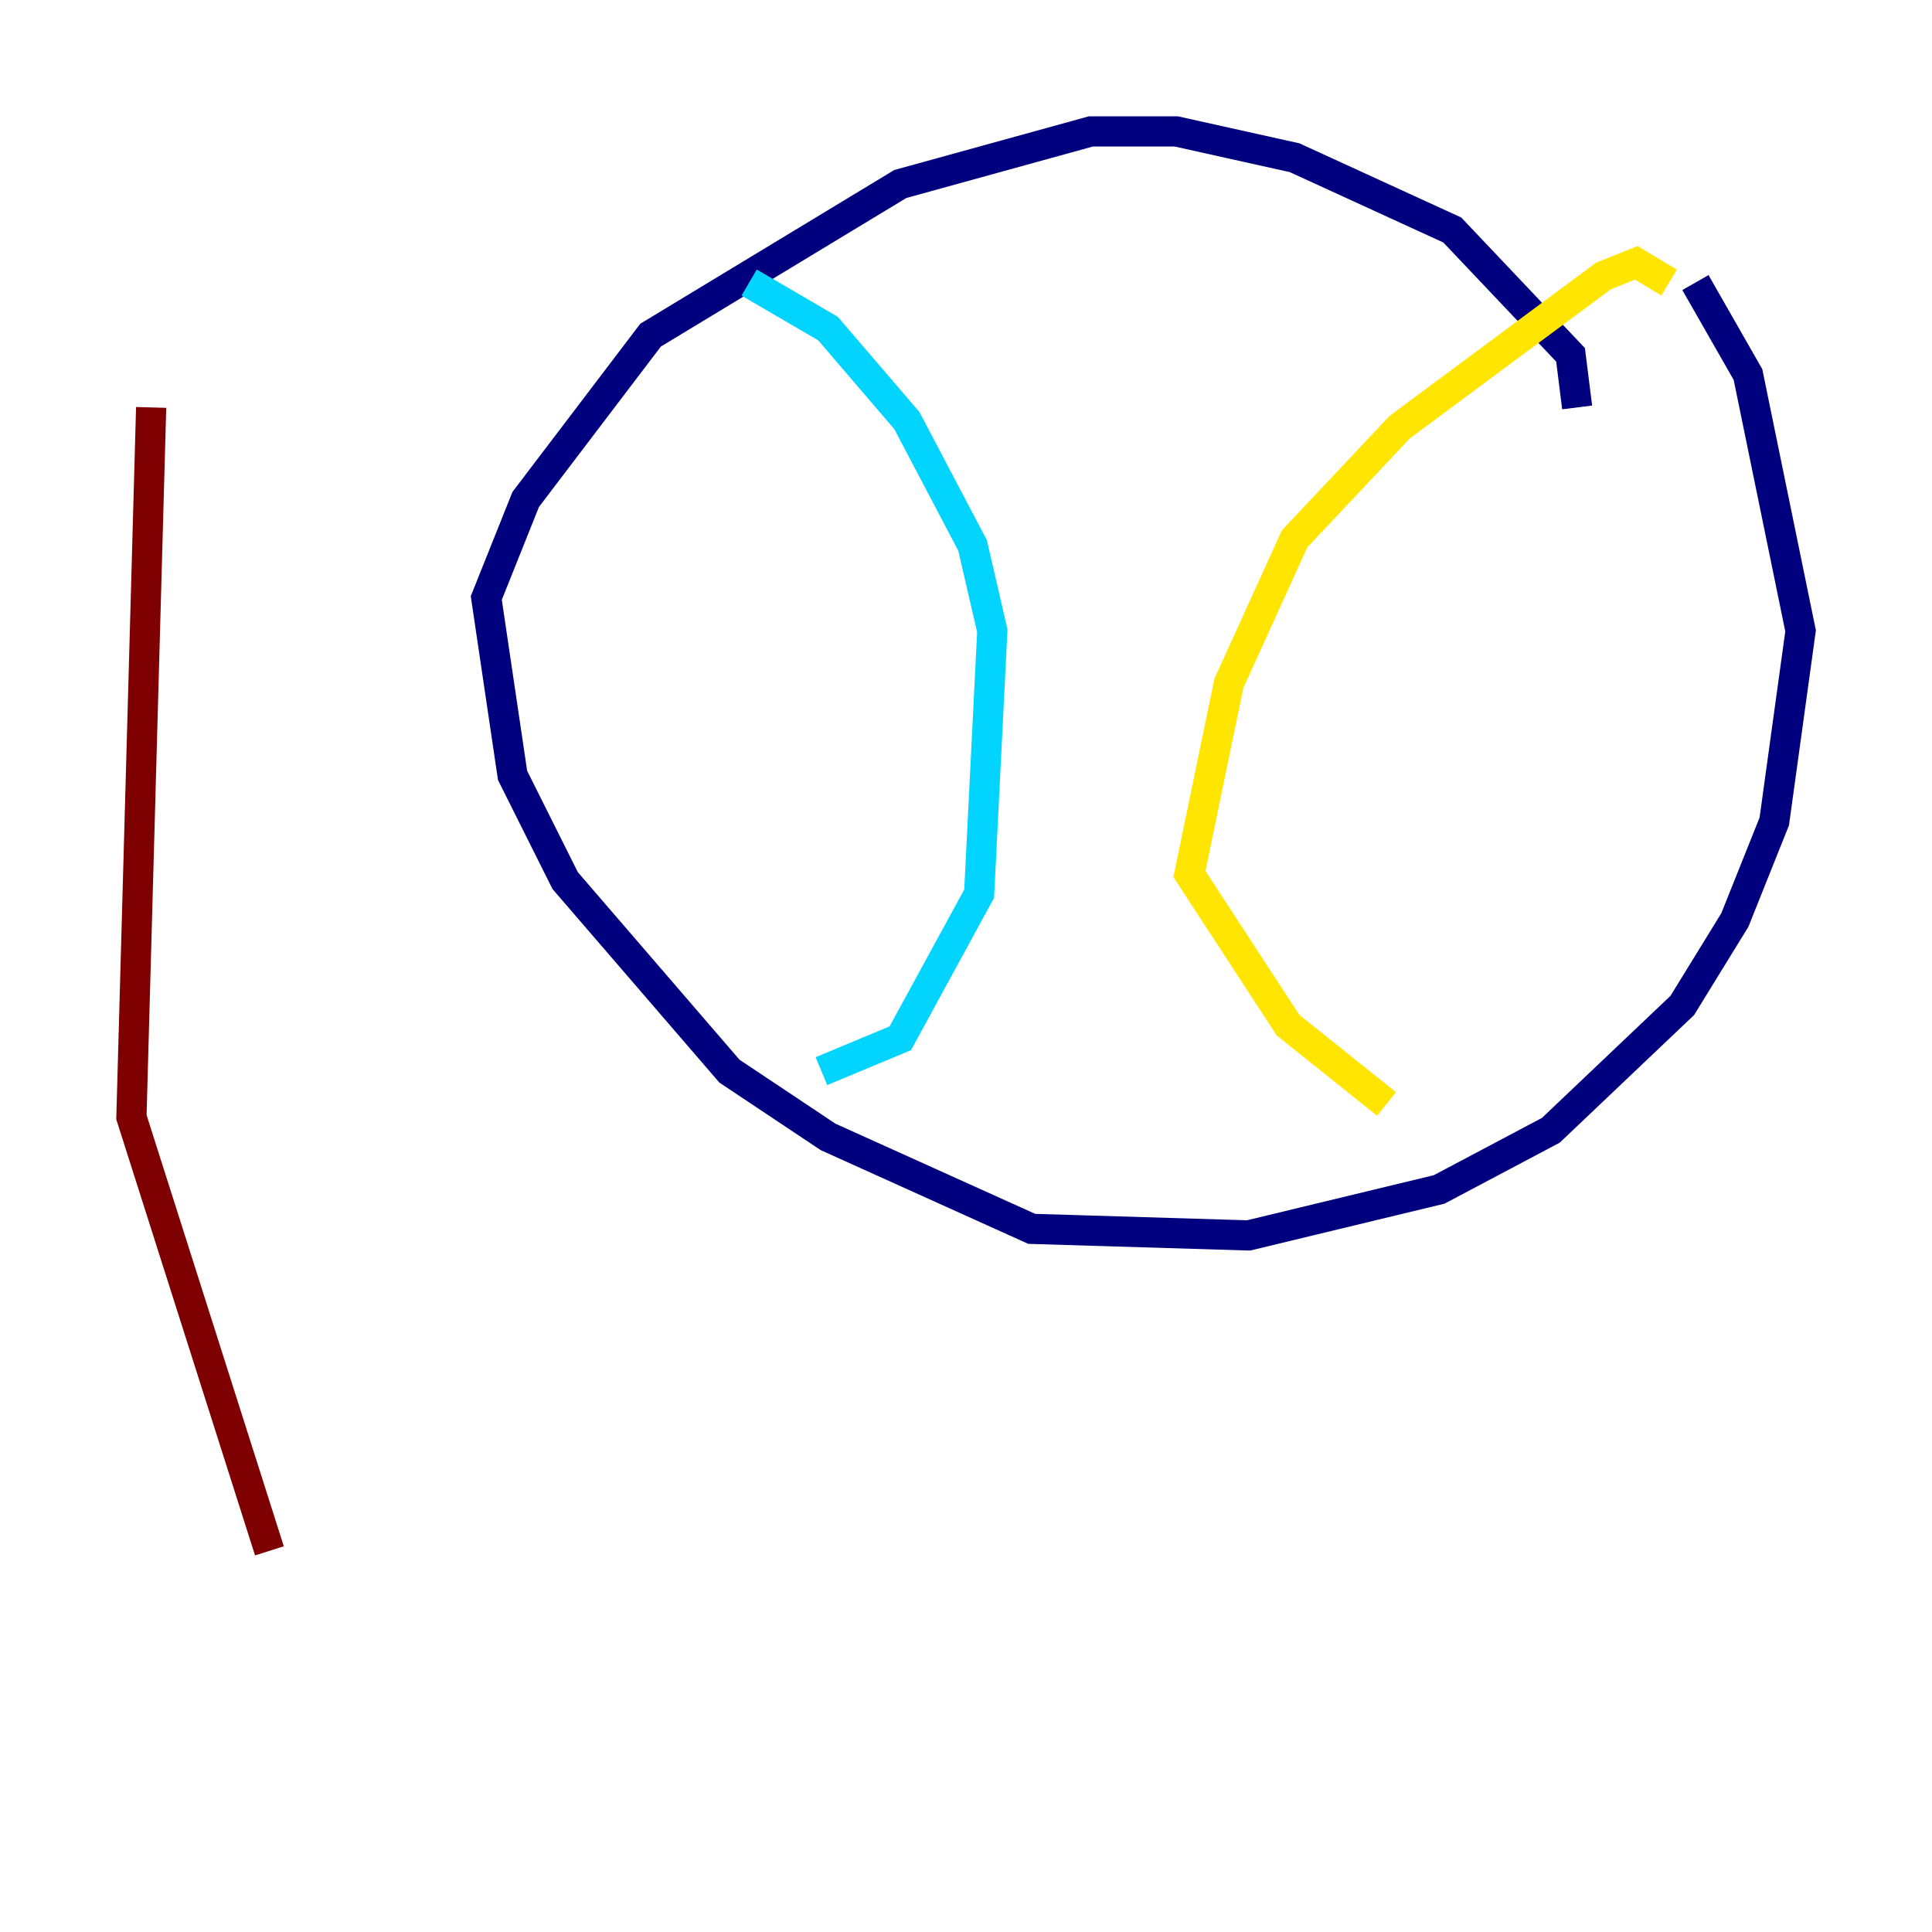<?xml version="1.0" encoding="utf-8" ?>
<svg baseProfile="tiny" height="128" version="1.2" viewBox="0,0,128,128" width="128" xmlns="http://www.w3.org/2000/svg" xmlns:ev="http://www.w3.org/2001/xml-events" xmlns:xlink="http://www.w3.org/1999/xlink"><defs /><polyline fill="none" points="104.49,26.993 104.054,23.51 96.218,15.238 85.769,10.449 77.932,8.707 72.272,8.707 59.646,12.191 43.102,22.204 34.83,33.088 32.218,39.619 33.959,51.374 37.442,58.34 48.327,70.966 54.857,75.32 68.354,81.415 82.721,81.85 95.347,78.803 102.748,74.884 111.456,66.612 114.939,60.952 117.551,54.422 119.293,41.796 115.809,24.816 112.326,18.721" stroke="#00007f" stroke-width="2" /><polyline fill="none" points="49.633,18.721 54.857,21.769 60.082,27.864 64.435,36.136 65.742,41.796 64.871,59.211 59.646,68.789 54.422,70.966" stroke="#00d4ff" stroke-width="2" /><polyline fill="none" points="110.585,18.721 108.408,17.415 106.231,18.286 92.735,28.299 85.769,35.701 81.415,45.279 78.803,57.905 85.333,67.918 91.864,73.143" stroke="#ffe500" stroke-width="2" /><polyline fill="none" points="17.85,102.748 8.707,74.014 10.014,26.993" stroke="#7f0000" stroke-width="2" /></svg>